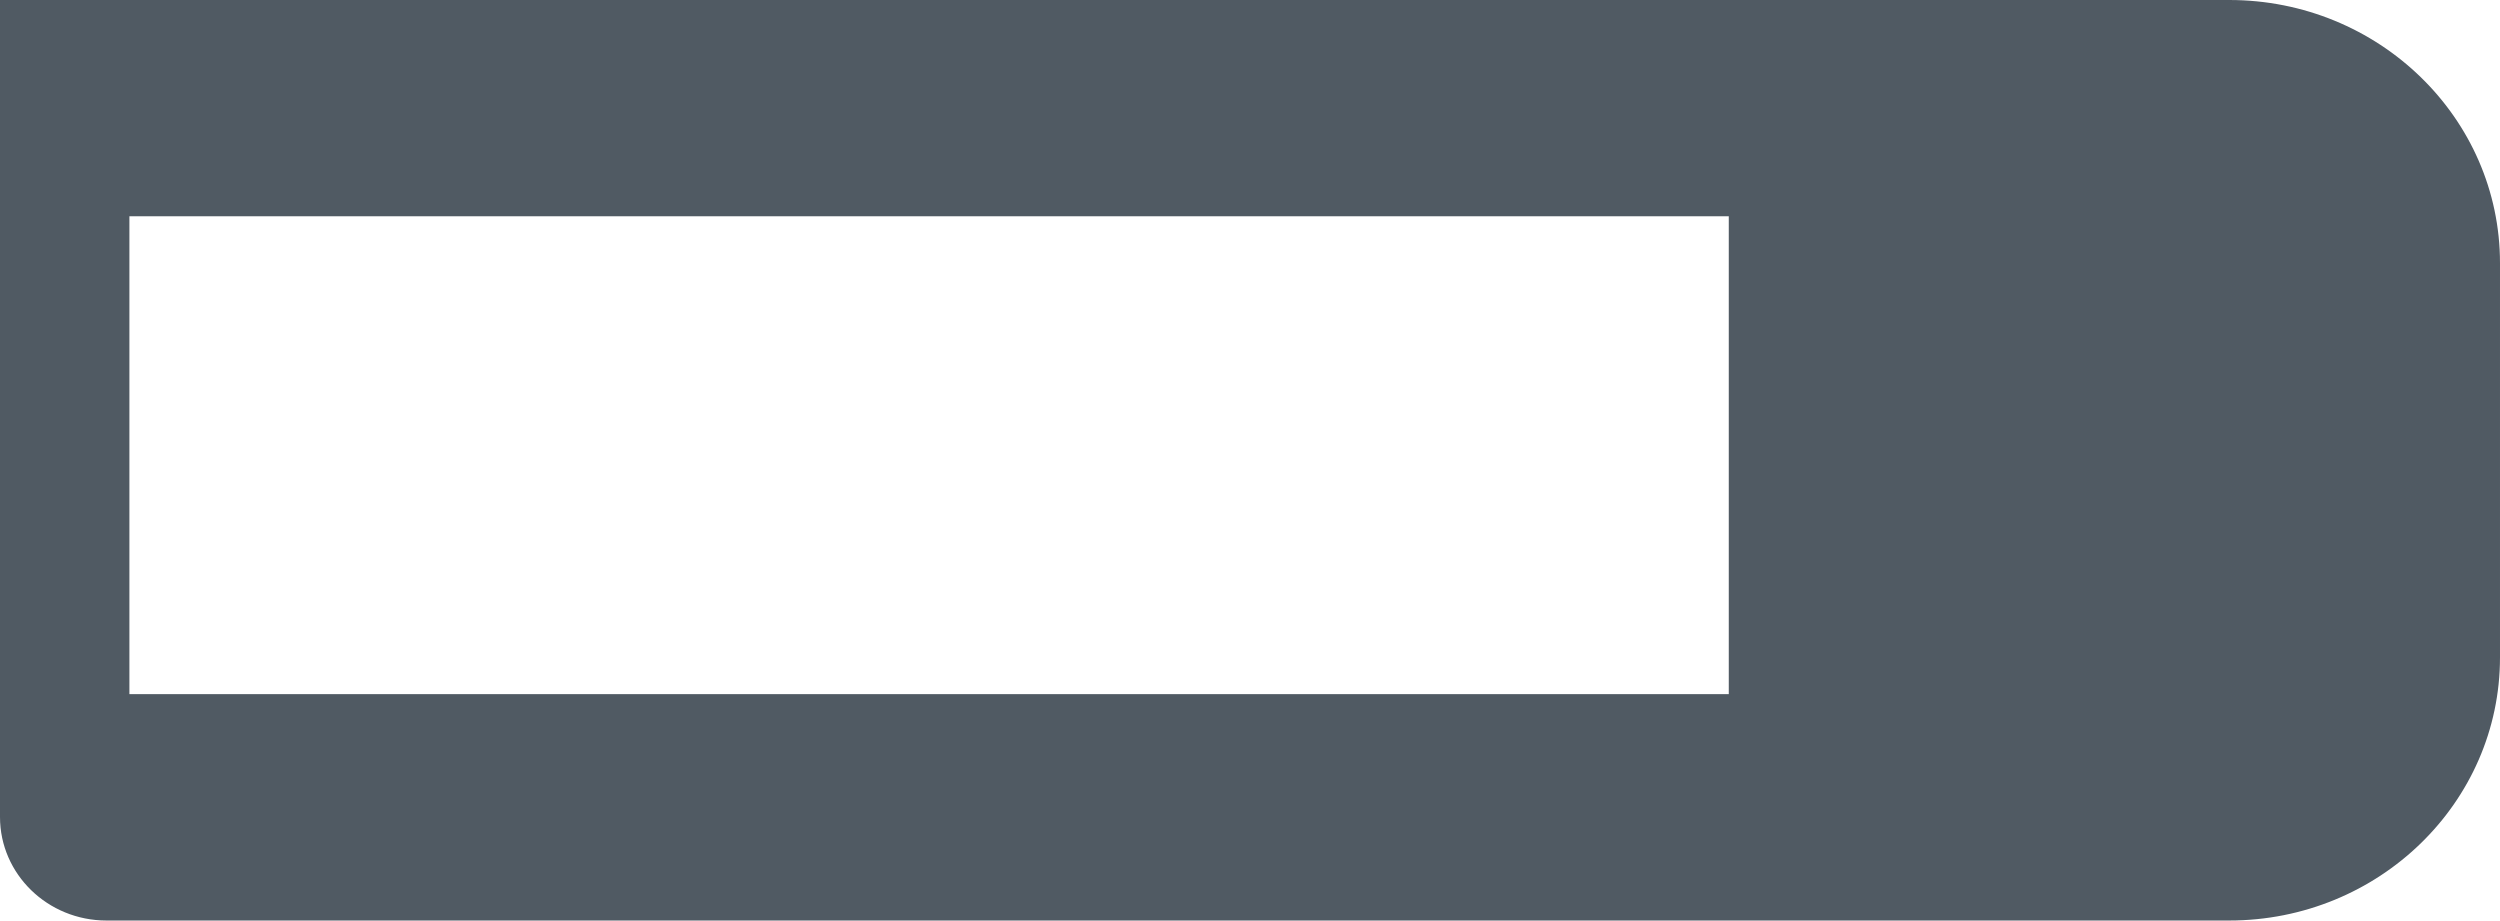 <svg xmlns="http://www.w3.org/2000/svg" width="759.253" height="279.564" viewBox="0 0 759.253 279.564">
  <path id="Pfad_6688" data-name="Pfad 6688" d="M677,115H0V363.125c0,17.363,14.484,31.439,32.351,31.439H677c45.426,0,82.252-35.789,82.252-79.935V194.935C759.253,150.789,722.427,115,677,115M525.032,325.819H39.3V180.69H525.032Z" transform="translate(0 -115)" fill="#505a63"/>
</svg>
